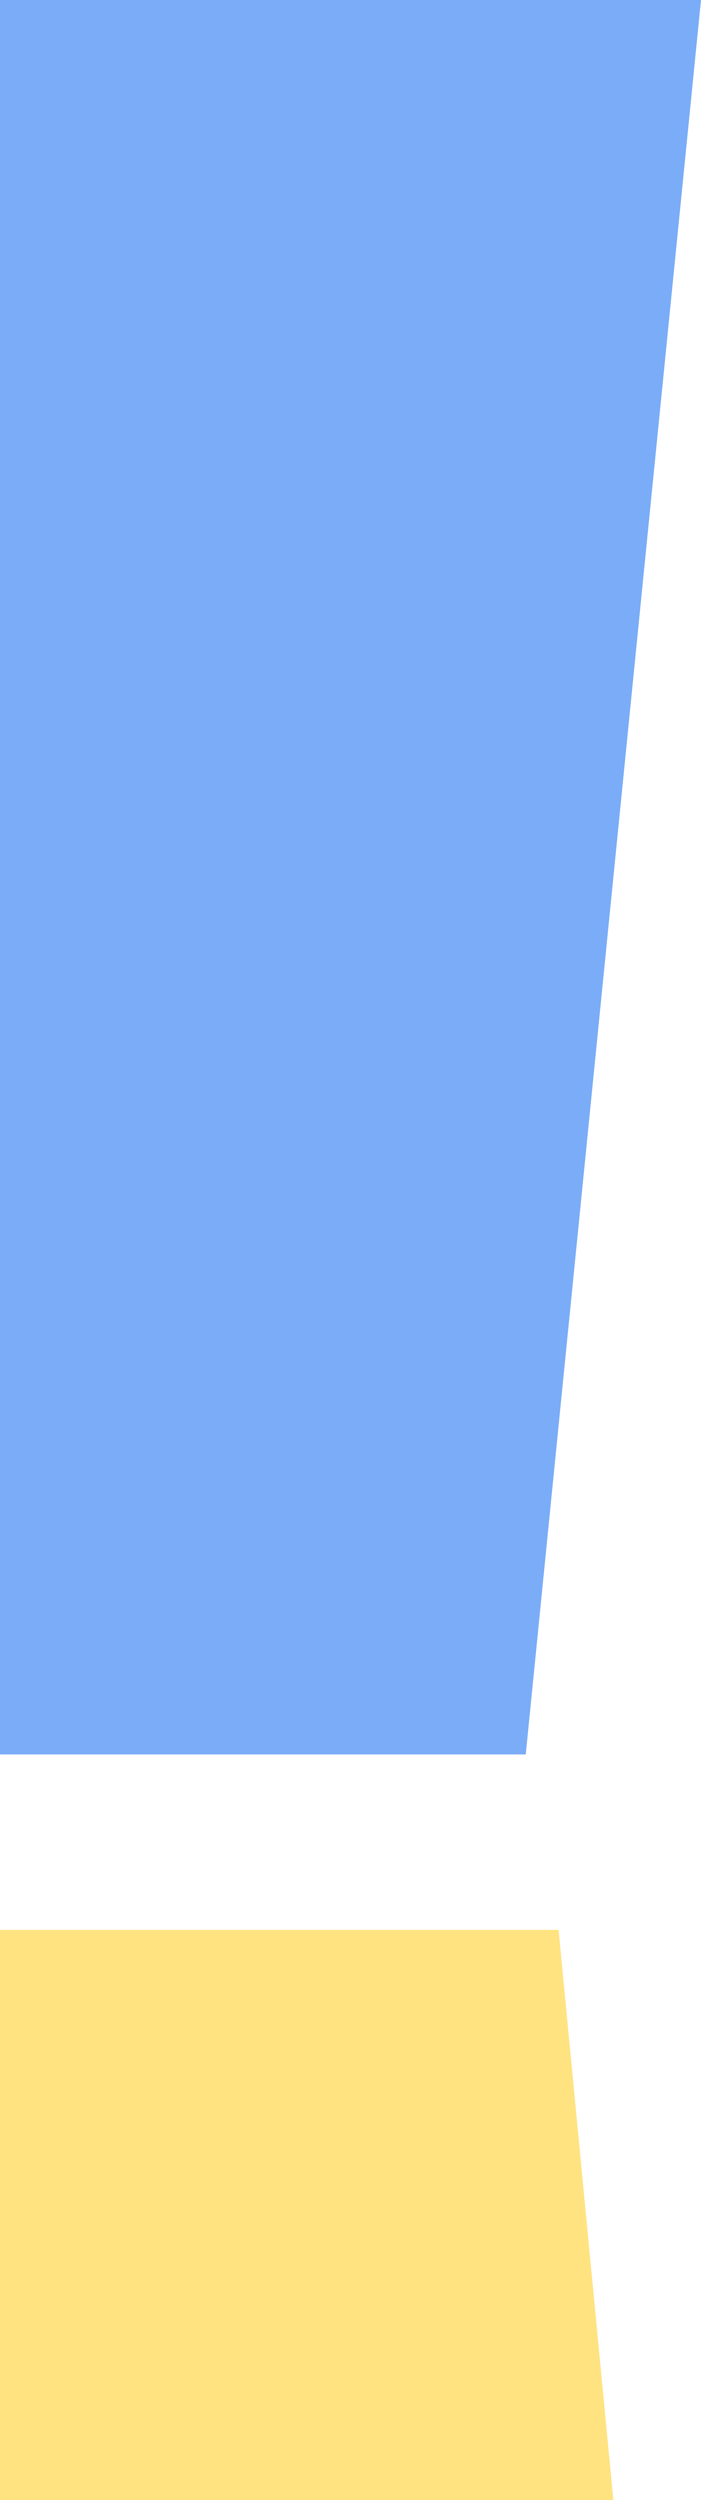 <svg xmlns="http://www.w3.org/2000/svg" width="16" height="57" viewBox="0 0 16 57" fill="none">
  <path d="M12 40L16 0L-3.17786e-07 -1.39876e-06L-3.8147e-06 40L12 40Z" fill="#7AACF7"/>
  <path d="M12.75 44L14 57L1.82822e-07 57L-9.53674e-07 44L12.75 44Z" fill="#FFE381"/>
</svg>
